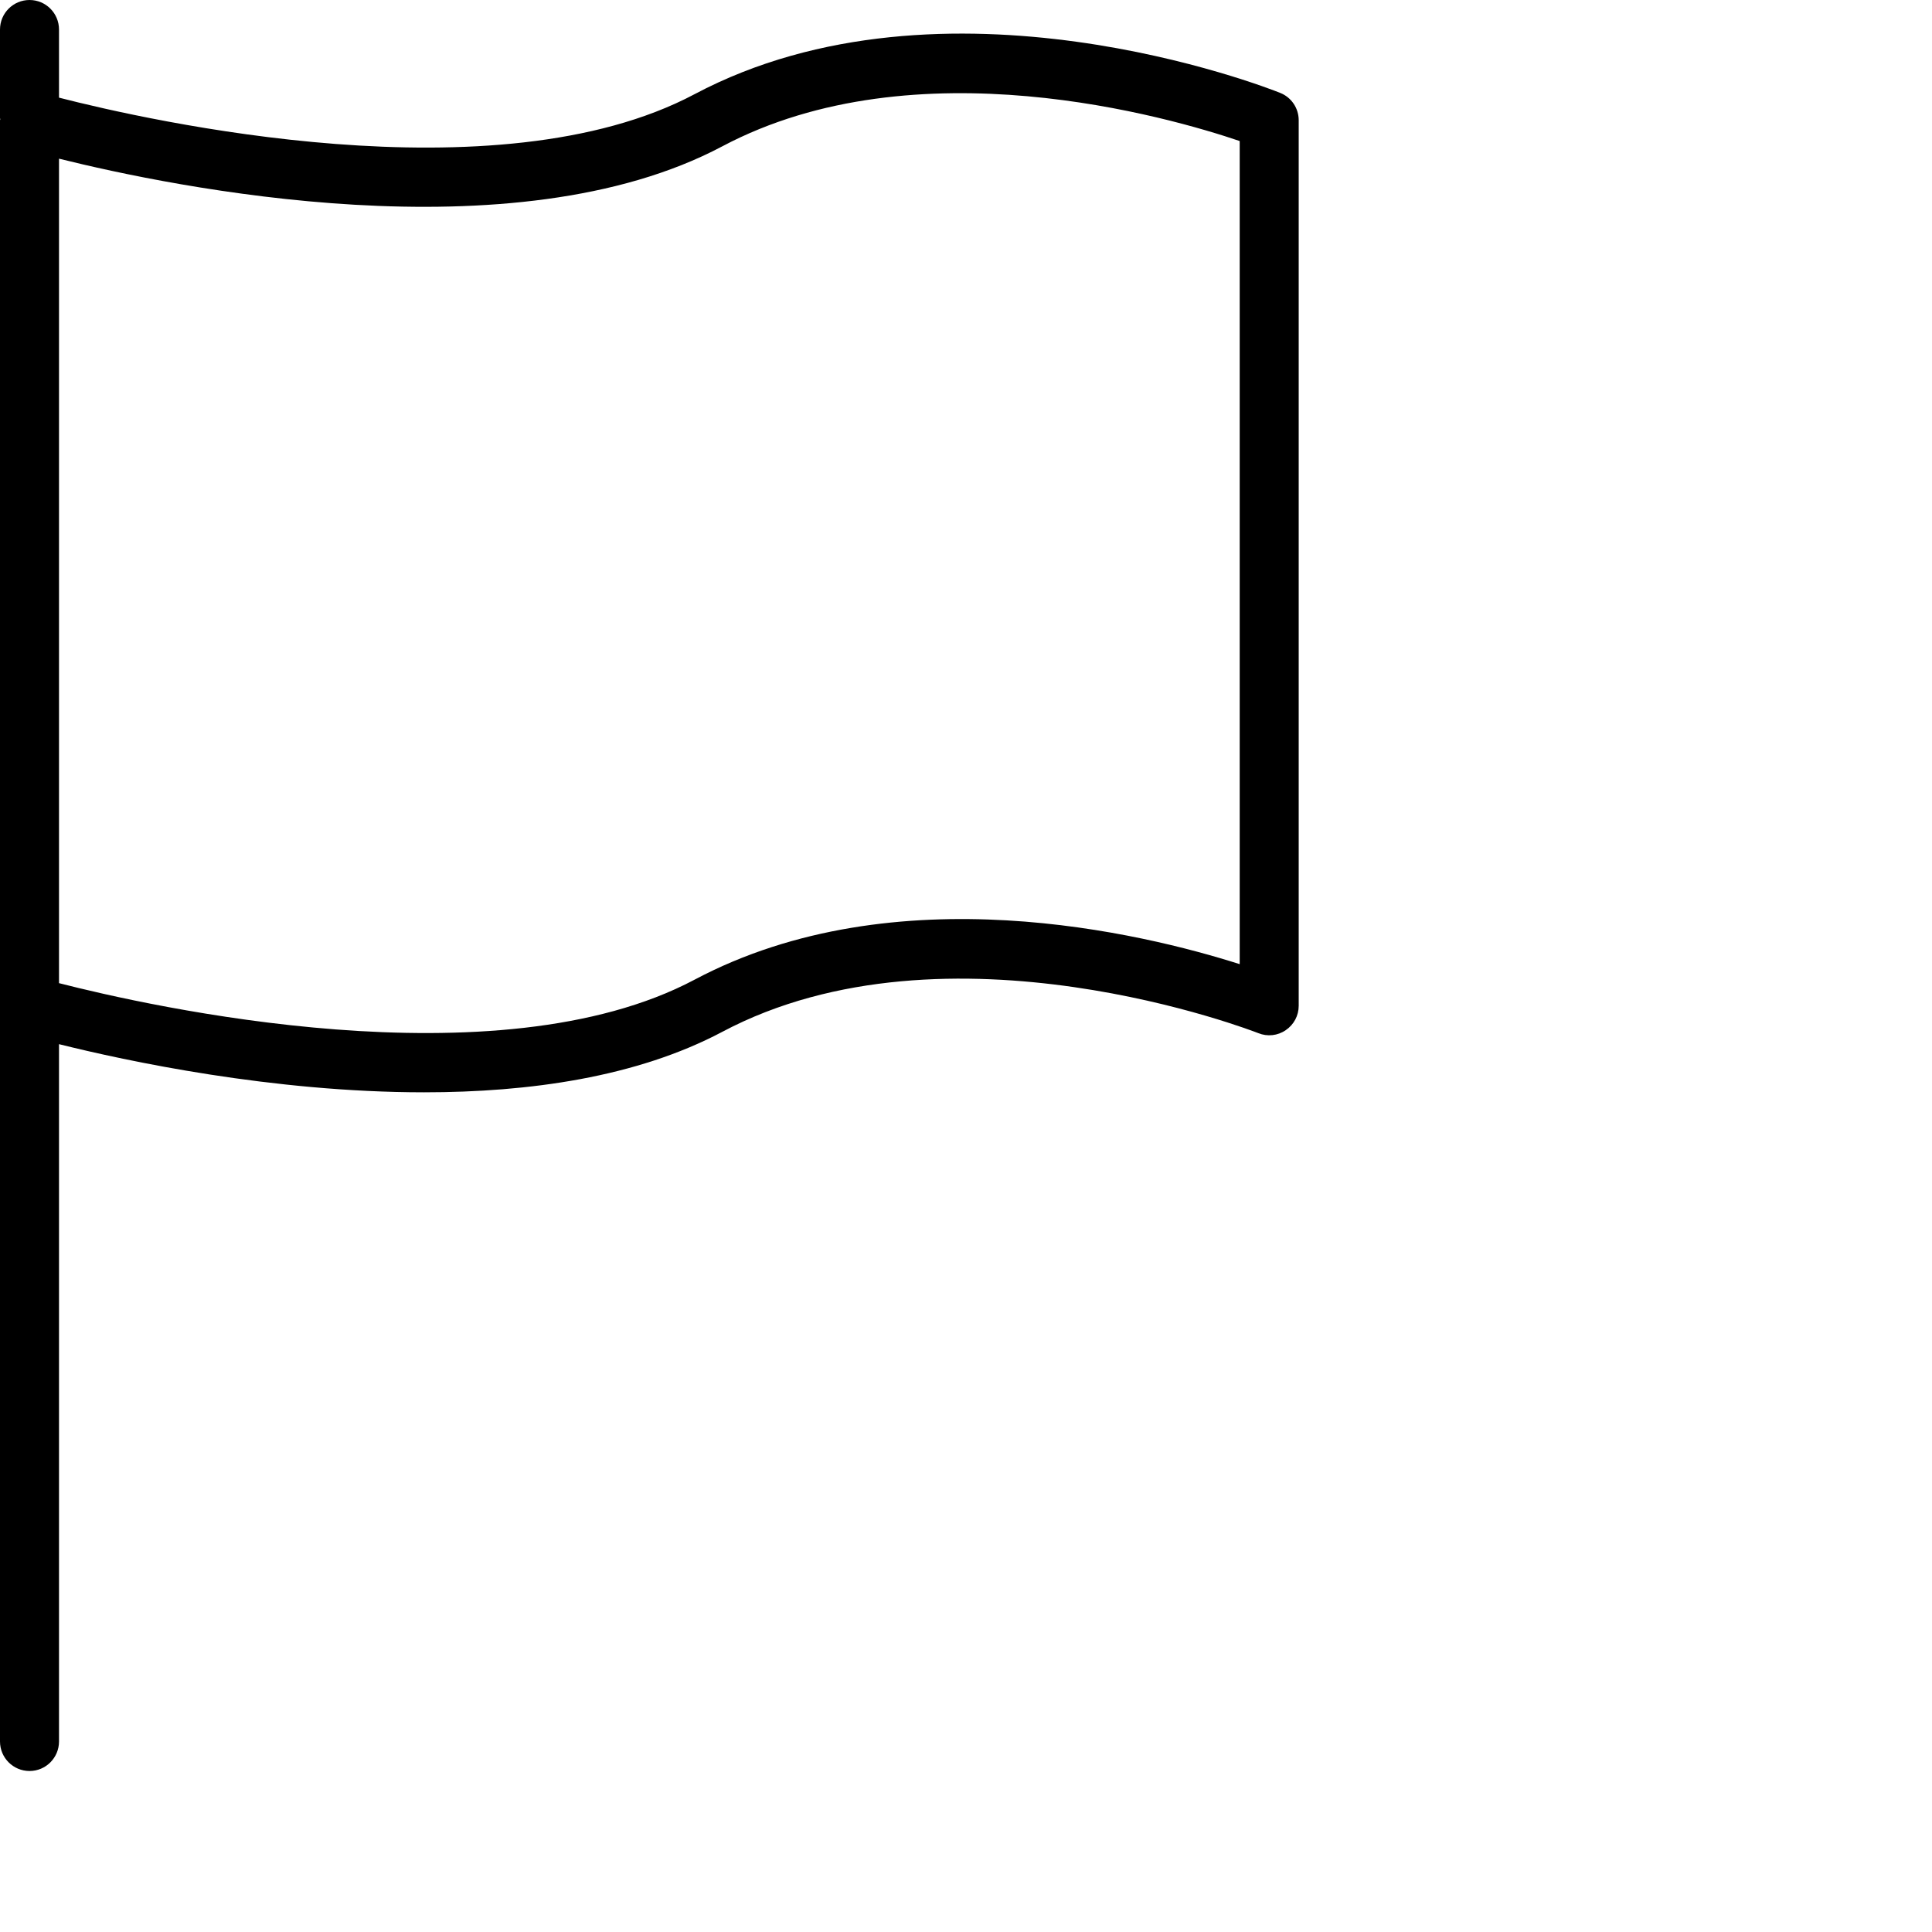 <?xml version="1.0" encoding="UTF-8"?>
<svg width="24px" height="24px" viewBox="0 0 24 24" version="1.1" xmlns="http://www.w3.org/2000/svg" xmlns:xlink="http://www.w3.org/1999/xlink">
    <g id="Shape">
      <path d="M15.903,1.154 C15.734,1.086 11.738,-0.479 8.628,1.17 C6.164,2.478 1.839,1.497 0.733,1.213 L0.733,0.367 C0.733,0.164 0.569,0 0.367,0 C0.164,0 0,0.164 0,0.367 L0,1.467 C0,1.472 0.003,1.476 0.003,1.481 C0.003,1.486 0,1.489 0,1.494 L0,12.1 L0,12.494 L0,21.633 C0,21.836 0.164,22 0.367,22 C0.569,22 0.733,21.836 0.733,21.633 L0.733,12.971 C1.567,13.179 3.383,13.569 5.268,13.569 C6.572,13.569 7.908,13.382 8.972,12.818 C11.778,11.329 15.592,12.819 15.631,12.834 C15.744,12.88 15.872,12.866 15.972,12.797 C16.073,12.729 16.133,12.616 16.133,12.494 L16.133,1.494 C16.133,1.344 16.042,1.209 15.903,1.154 Z M15.4,11.977 C14.205,11.597 11.13,10.842 8.628,12.17 C6.164,13.477 1.841,12.497 0.733,12.213 L0.733,12.1 L0.733,1.971 C2.146,2.323 6.373,3.197 8.972,1.818 C11.38,0.541 14.53,1.457 15.4,1.752 L15.4,11.977 Z"></path>
                            
    </g>
</svg>